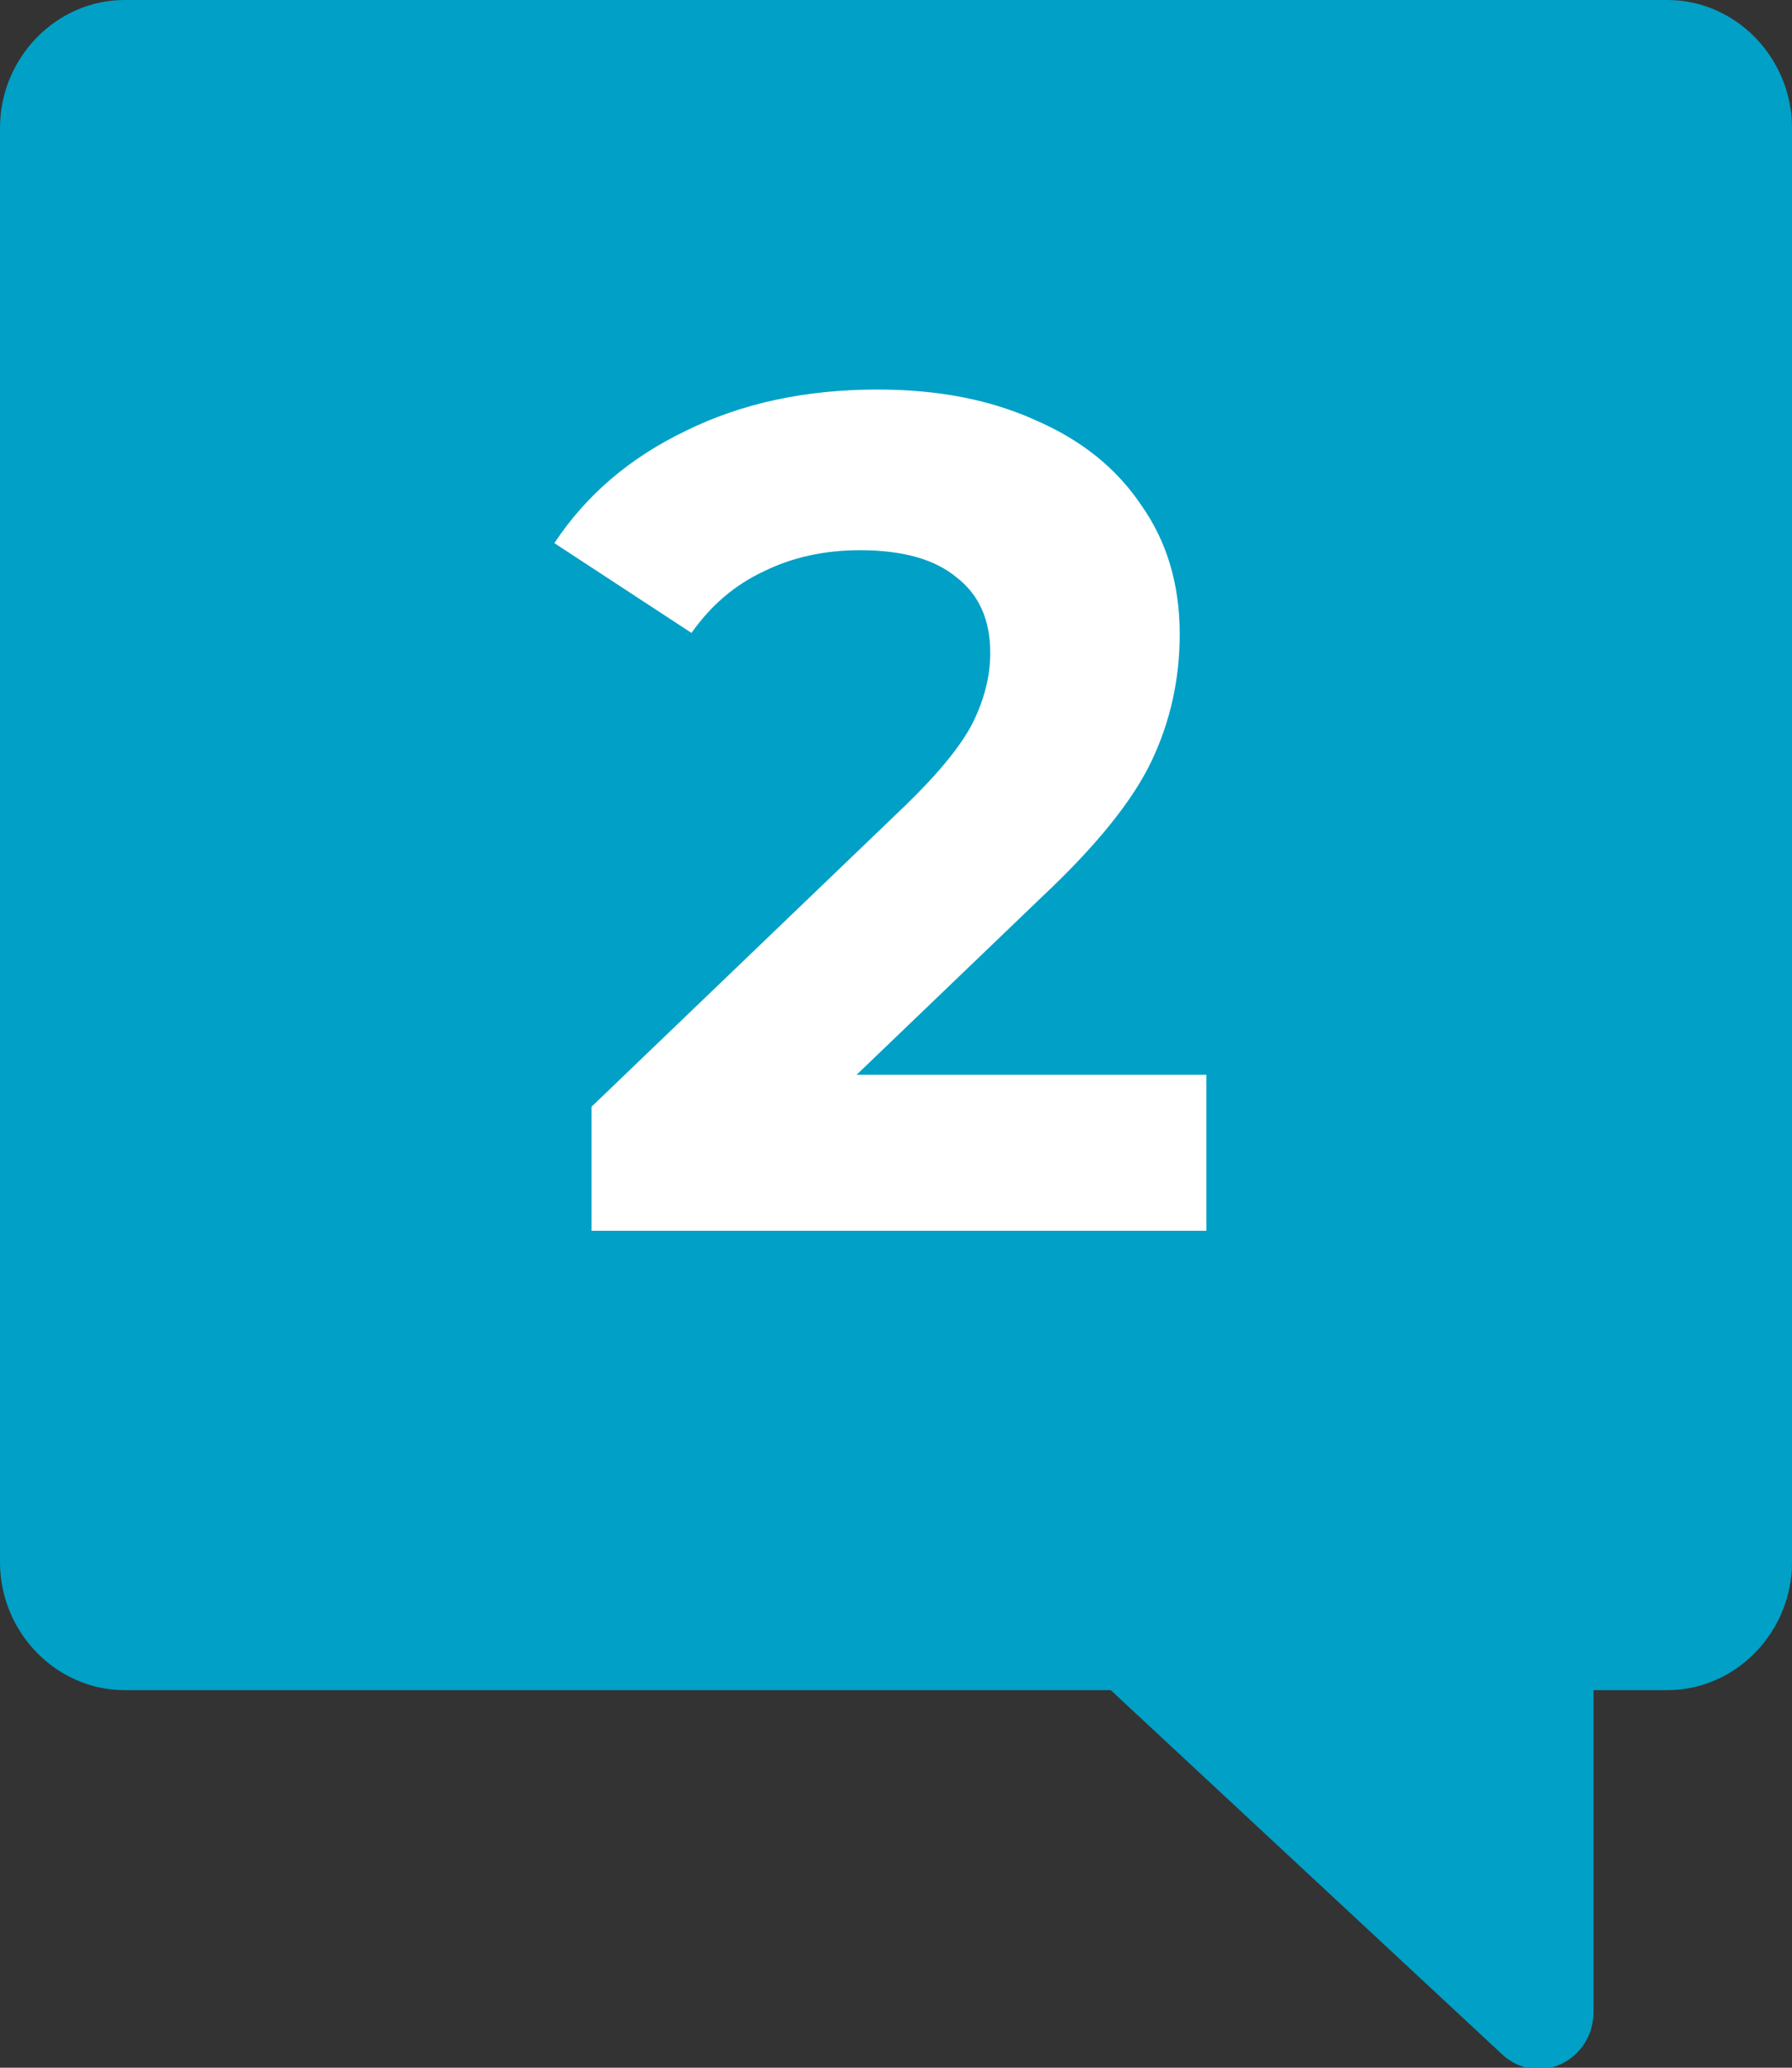 <svg width="52" height="60" viewBox="0 0 52 60" fill="none" xmlns="http://www.w3.org/2000/svg">
<rect x="0" y="0" width="52" height="60" fill="#333333" stroke="none"/>
<g clip-path="url(#clip0_87_83)">
<path d="M48.39 0H3.61C1.633 0 0 1.679 0 3.711V45.331C0 47.364 1.633 49.043 3.61 49.043H32.231L43.577 59.602C44.608 60.574 46.241 59.823 46.241 58.365V49.043H48.39C50.367 49.043 52 47.364 52 45.331V3.711C52 1.679 50.367 0 48.39 0Z" fill="#01A0C6"/>
<path d="M35.008 31.188V35.714H17.165V32.114L26.273 23.371C27.239 22.434 27.892 21.634 28.229 20.971C28.566 20.286 28.735 19.611 28.735 18.948C28.735 17.988 28.409 17.257 27.757 16.754C27.127 16.228 26.194 15.966 24.957 15.966C23.923 15.966 22.989 16.171 22.157 16.583C21.325 16.971 20.628 17.566 20.066 18.366L16.086 15.76C17.008 14.366 18.279 13.28 19.898 12.503C21.517 11.703 23.372 11.303 25.463 11.303C27.217 11.303 28.746 11.6 30.05 12.194C31.377 12.766 32.4 13.588 33.12 14.663C33.862 15.714 34.233 16.96 34.233 18.4C34.233 19.703 33.963 20.926 33.423 22.068C32.883 23.211 31.838 24.514 30.286 25.977L24.856 31.188H35.008Z" fill="white"/>
</g>
<defs>
<clipPath id="clip0_87_83">
<rect width="52" height="60" fill="white"/>
</clipPath>
</defs>
</svg>
